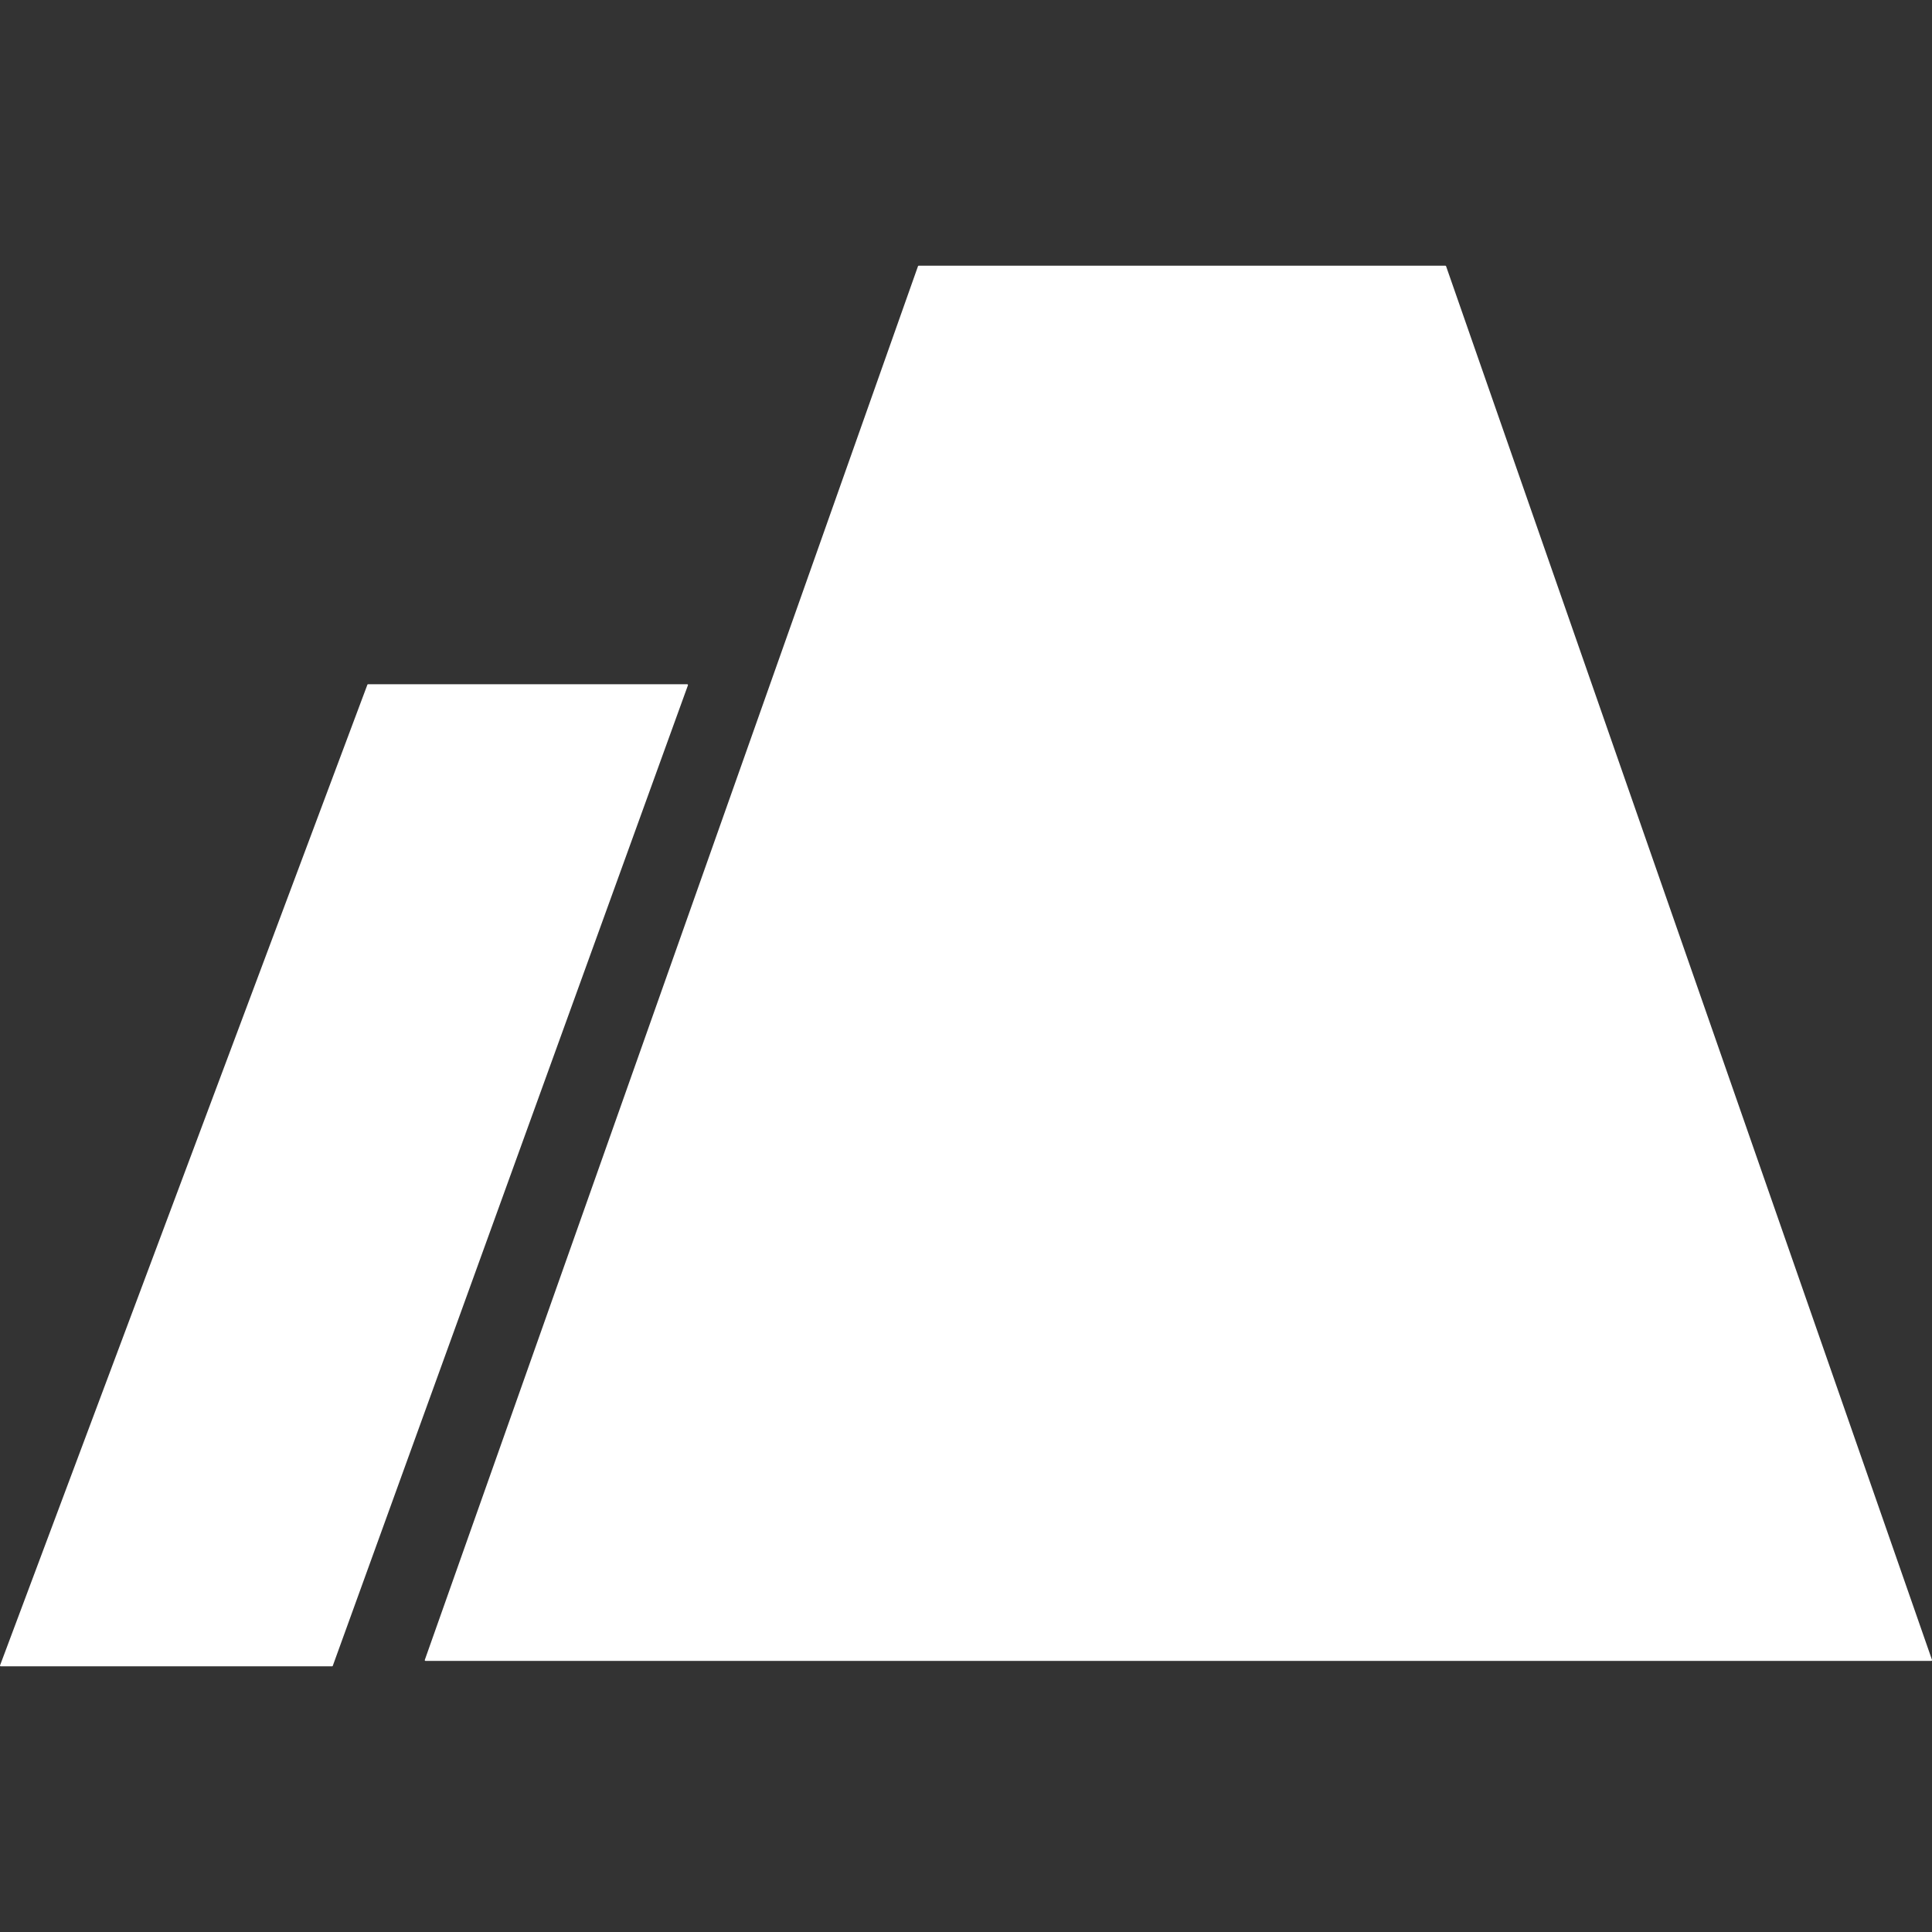 <svg width="25" height="25" viewBox="0 0 25 25" fill="none" xmlns="http://www.w3.org/2000/svg">
    <rect x="0" y="0" width="25" height="25" fill="#333333" stroke="none"/>
    <path fill-rule="evenodd" clip-rule="evenodd"
        d="M5.506 21.492C5.499 21.492 5.495 21.485 5.497 21.479L11.879 3.444C11.881 3.44 11.884 3.438 11.889 3.438H18.702C18.706 3.438 18.71 3.44 18.712 3.444L25 21.479C25.002 21.485 24.997 21.492 24.99 21.492H5.698H5.506ZM0.01 21.562C0.003 21.562 -0.002 21.556 0.001 21.549L4.754 8.86C4.755 8.856 4.759 8.854 4.763 8.854H8.893C8.899 8.854 8.904 8.861 8.902 8.867L4.306 21.556C4.304 21.56 4.301 21.562 4.297 21.562H0.01Z"
        fill="#fff" />
</svg>